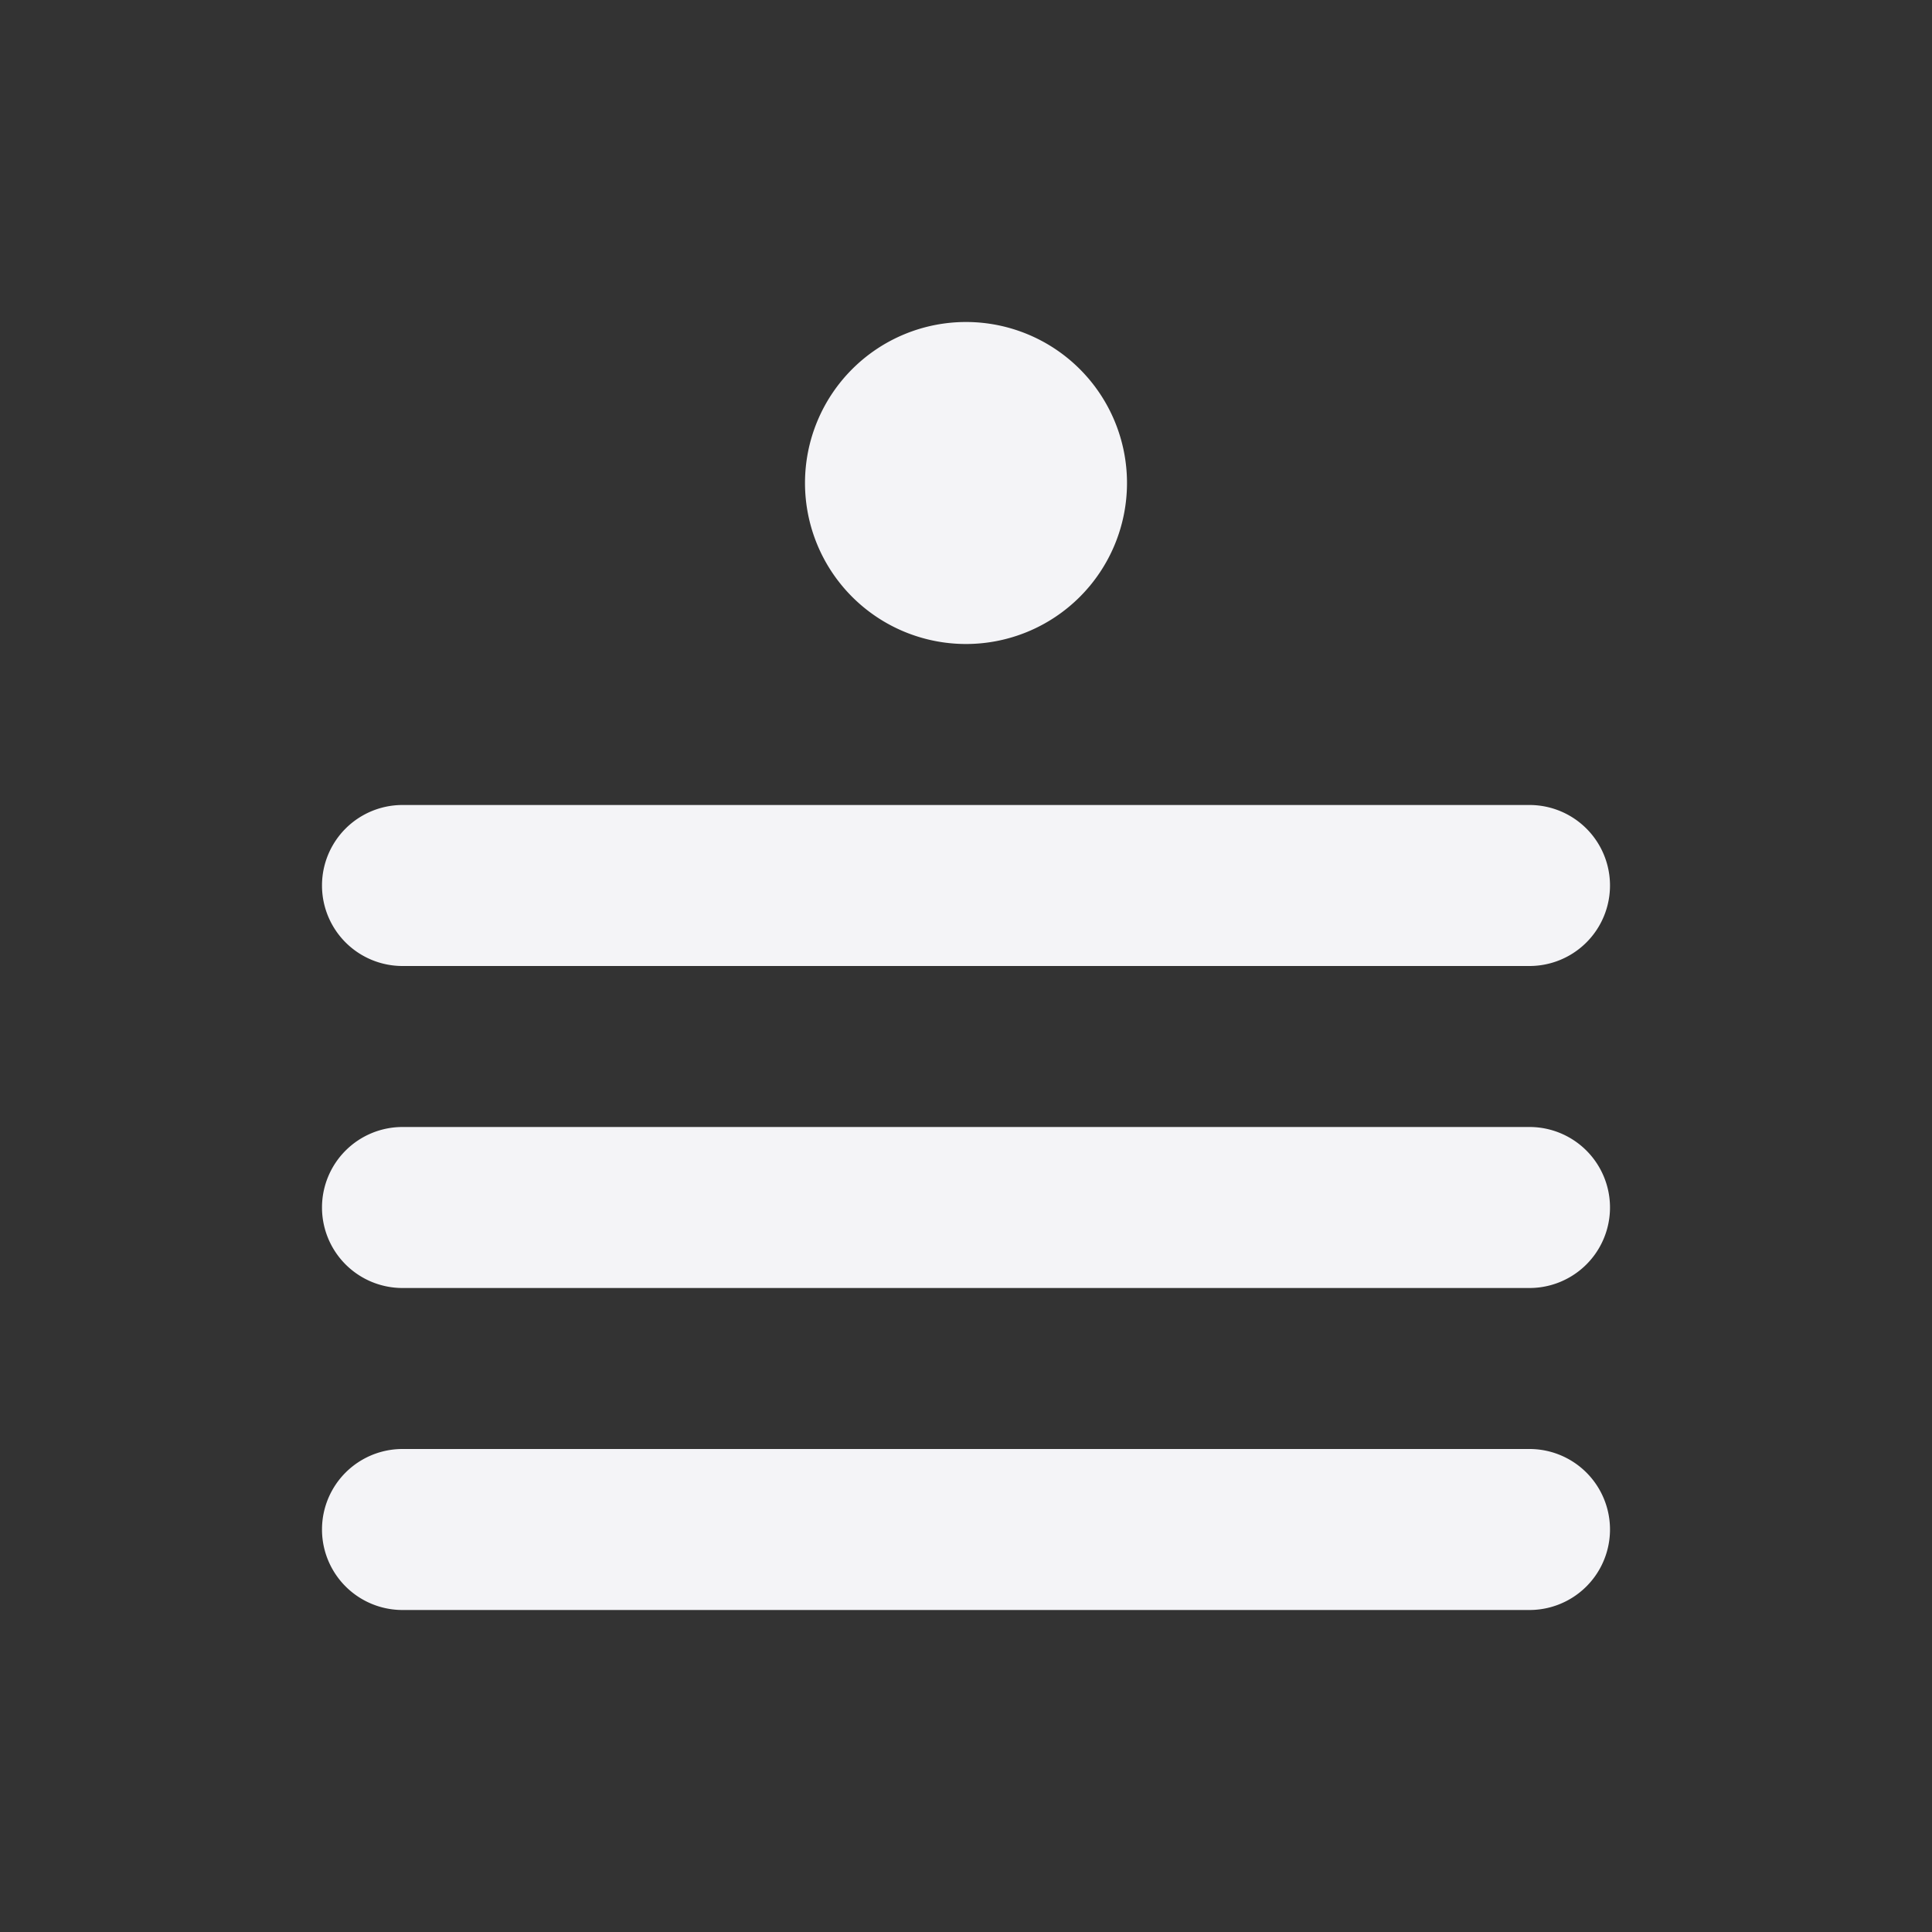 <svg fill="none" height="24" width="24" xmlns="http://www.w3.org/2000/svg">
    <rect width="100%" height="100%" fill="#333333" stroke="none"/>
    <path d="M12 8a2 2 0 1 0 0-4 2 2 0 0 0 0 4zm-7 2a1 1 0 1 0 0 2h14a1 1 0 1 0 0-2zm-1 5a1 1 0 0 1 1-1h14a1 1 0 1 1 0 2H5a1 1 0 0 1-1-1zm1 3a1 1 0 1 0 0 2h14a1 1 0 1 0 0-2z" fill="#f4f4f7"/>
</svg>
